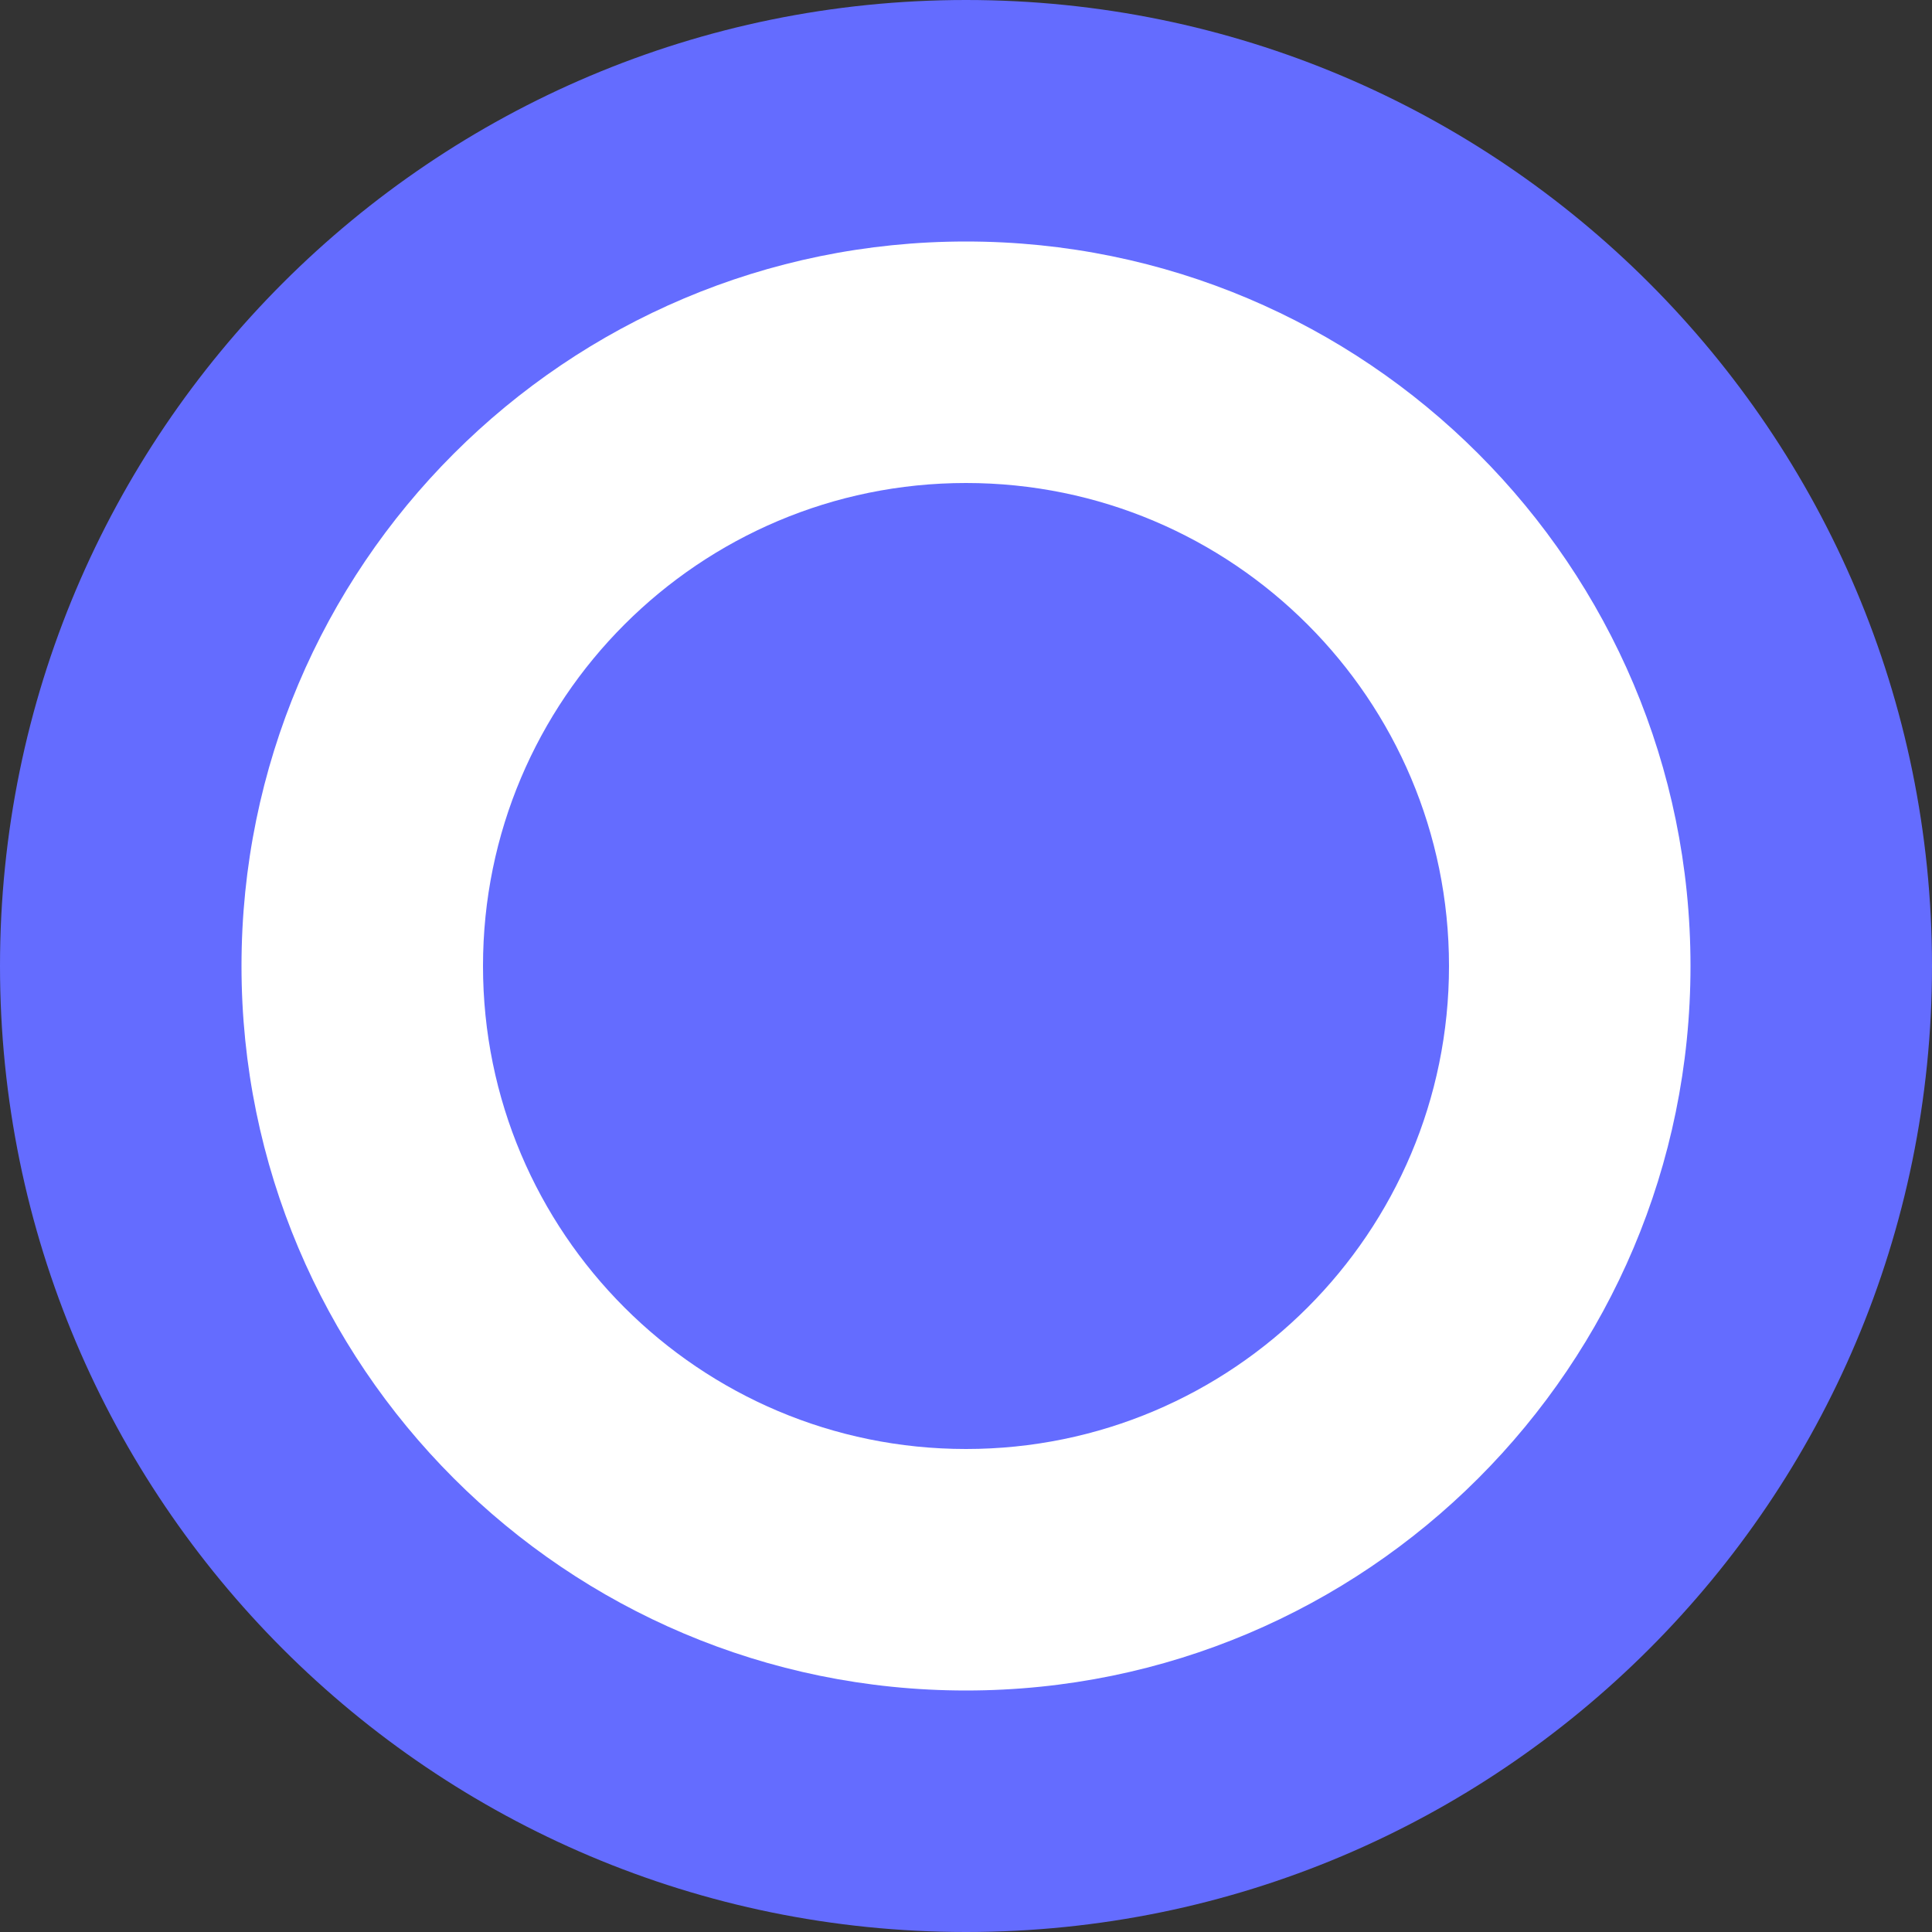 <?xml version="1.0" encoding="UTF-8"?>

<svg width="32px" height="32px" viewBox="0 0 32 32" version="1.1" xmlns="http://www.w3.org/2000/svg">
    <rect x="0" y="0" width="32" height="32" fill="#333333" stroke="none"/>
    <g stroke="none" stroke-width="1" fill="none" fill-rule="evenodd">
        <path d="M16,0 C7.163,0 0,7.163 0,16 C0,24.837 7.163,32 16,32 C24.837,32 32,24.837 32,16 C32,7.163 24.837,0 16,0 Z" fill="#646CFF"/>
        <path d="M16,4 C9.373,4 4,9.373 4,16 C4,22.627 9.373,28 16,28 C22.627,28 28,22.627 28,16 C28,9.373 22.627,4 16,4 Z" fill="#FFFFFF"/>
        <path d="M16,8 C11.582,8 8,11.582 8,16 C8,20.418 11.582,24 16,24 C20.418,24 24,20.418 24,16 C24,11.582 20.418,8 16,8 Z" fill="#646CFF"/>
    </g>
</svg> 